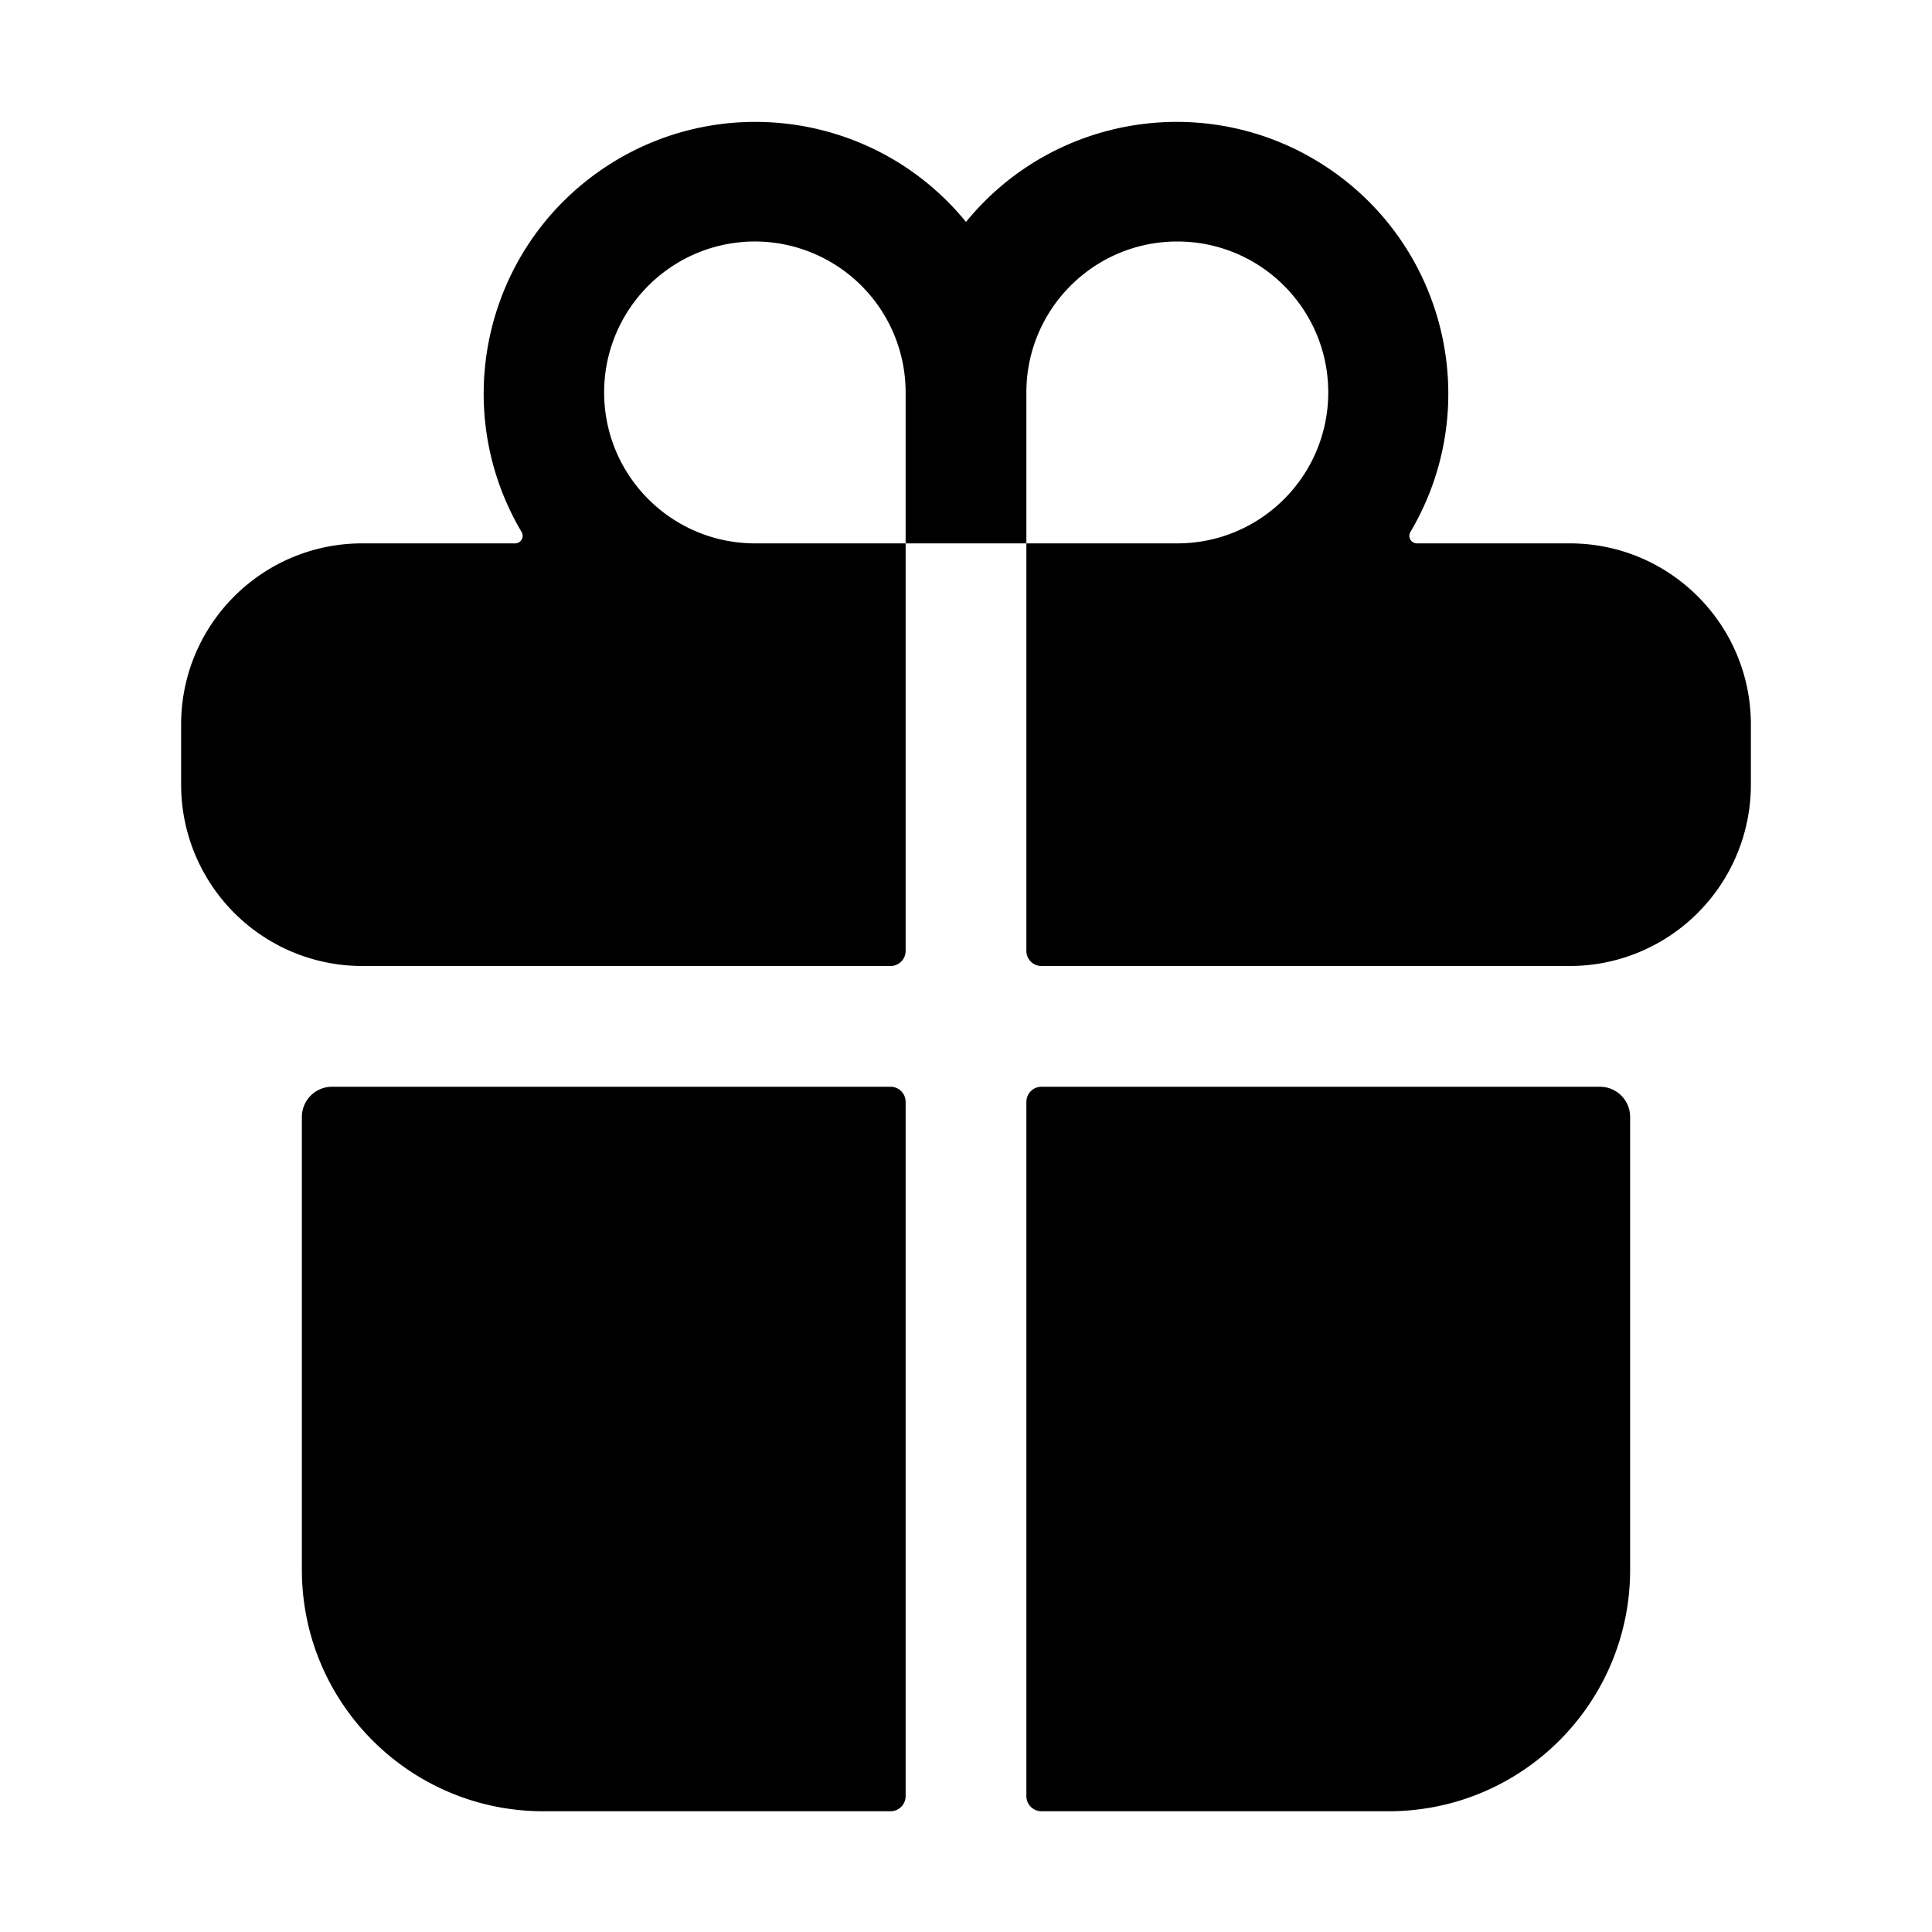 <svg xmlns="http://www.w3.org/2000/svg" width="512" height="512" fill="none"><path fill="currentColor" fill-rule="evenodd" d="M240 252V144h32v108a4 4 0 0 0 4 4h140a47.9 47.9 0 0 0 16-2.75c19.16-6.802 31.971-24.919 32-45.25v-16c0-26.51-21.49-48-48-48h-40.54a1.998 1.998 0 0 1-1.7-3c19.204-32.424 10.159-74.17-20.744-95.736C322.112 23.698 279.808 29.609 256 58.82c-23.808-29.211-66.112-35.122-97.016-13.556C128.081 66.83 119.036 108.576 138.24 141a1.998 1.998 0 0 1-1.7 3H96c-26.51 0-48 21.49-48 48v16c.029 20.331 12.84 38.448 32 45.25A47.9 47.9 0 0 0 96 256h140a4 4 0 0 0 4-4m32-108v-40c0-22.091 17.909-40 40-40s40 17.909 40 40-17.909 40-40 40zm-32 0h-40c-21.495-.055-39.103-17.088-39.872-38.569-.769-21.48 15.576-39.729 37.012-41.321v-.01A40 40 0 0 1 240 104zM80 416c0 35.346 28.654 64 64 64h92a4 4 0 0 0 4-4V292a4 4 0 0 0-4-4H88a8 8 0 0 0-8 8zm288 64h-92a4 4 0 0 1-4-4V292a4 4 0 0 1 4-4h148a8 8 0 0 1 8 8v120c0 35.346-28.654 64-64 64" clip-rule="evenodd"/></svg>